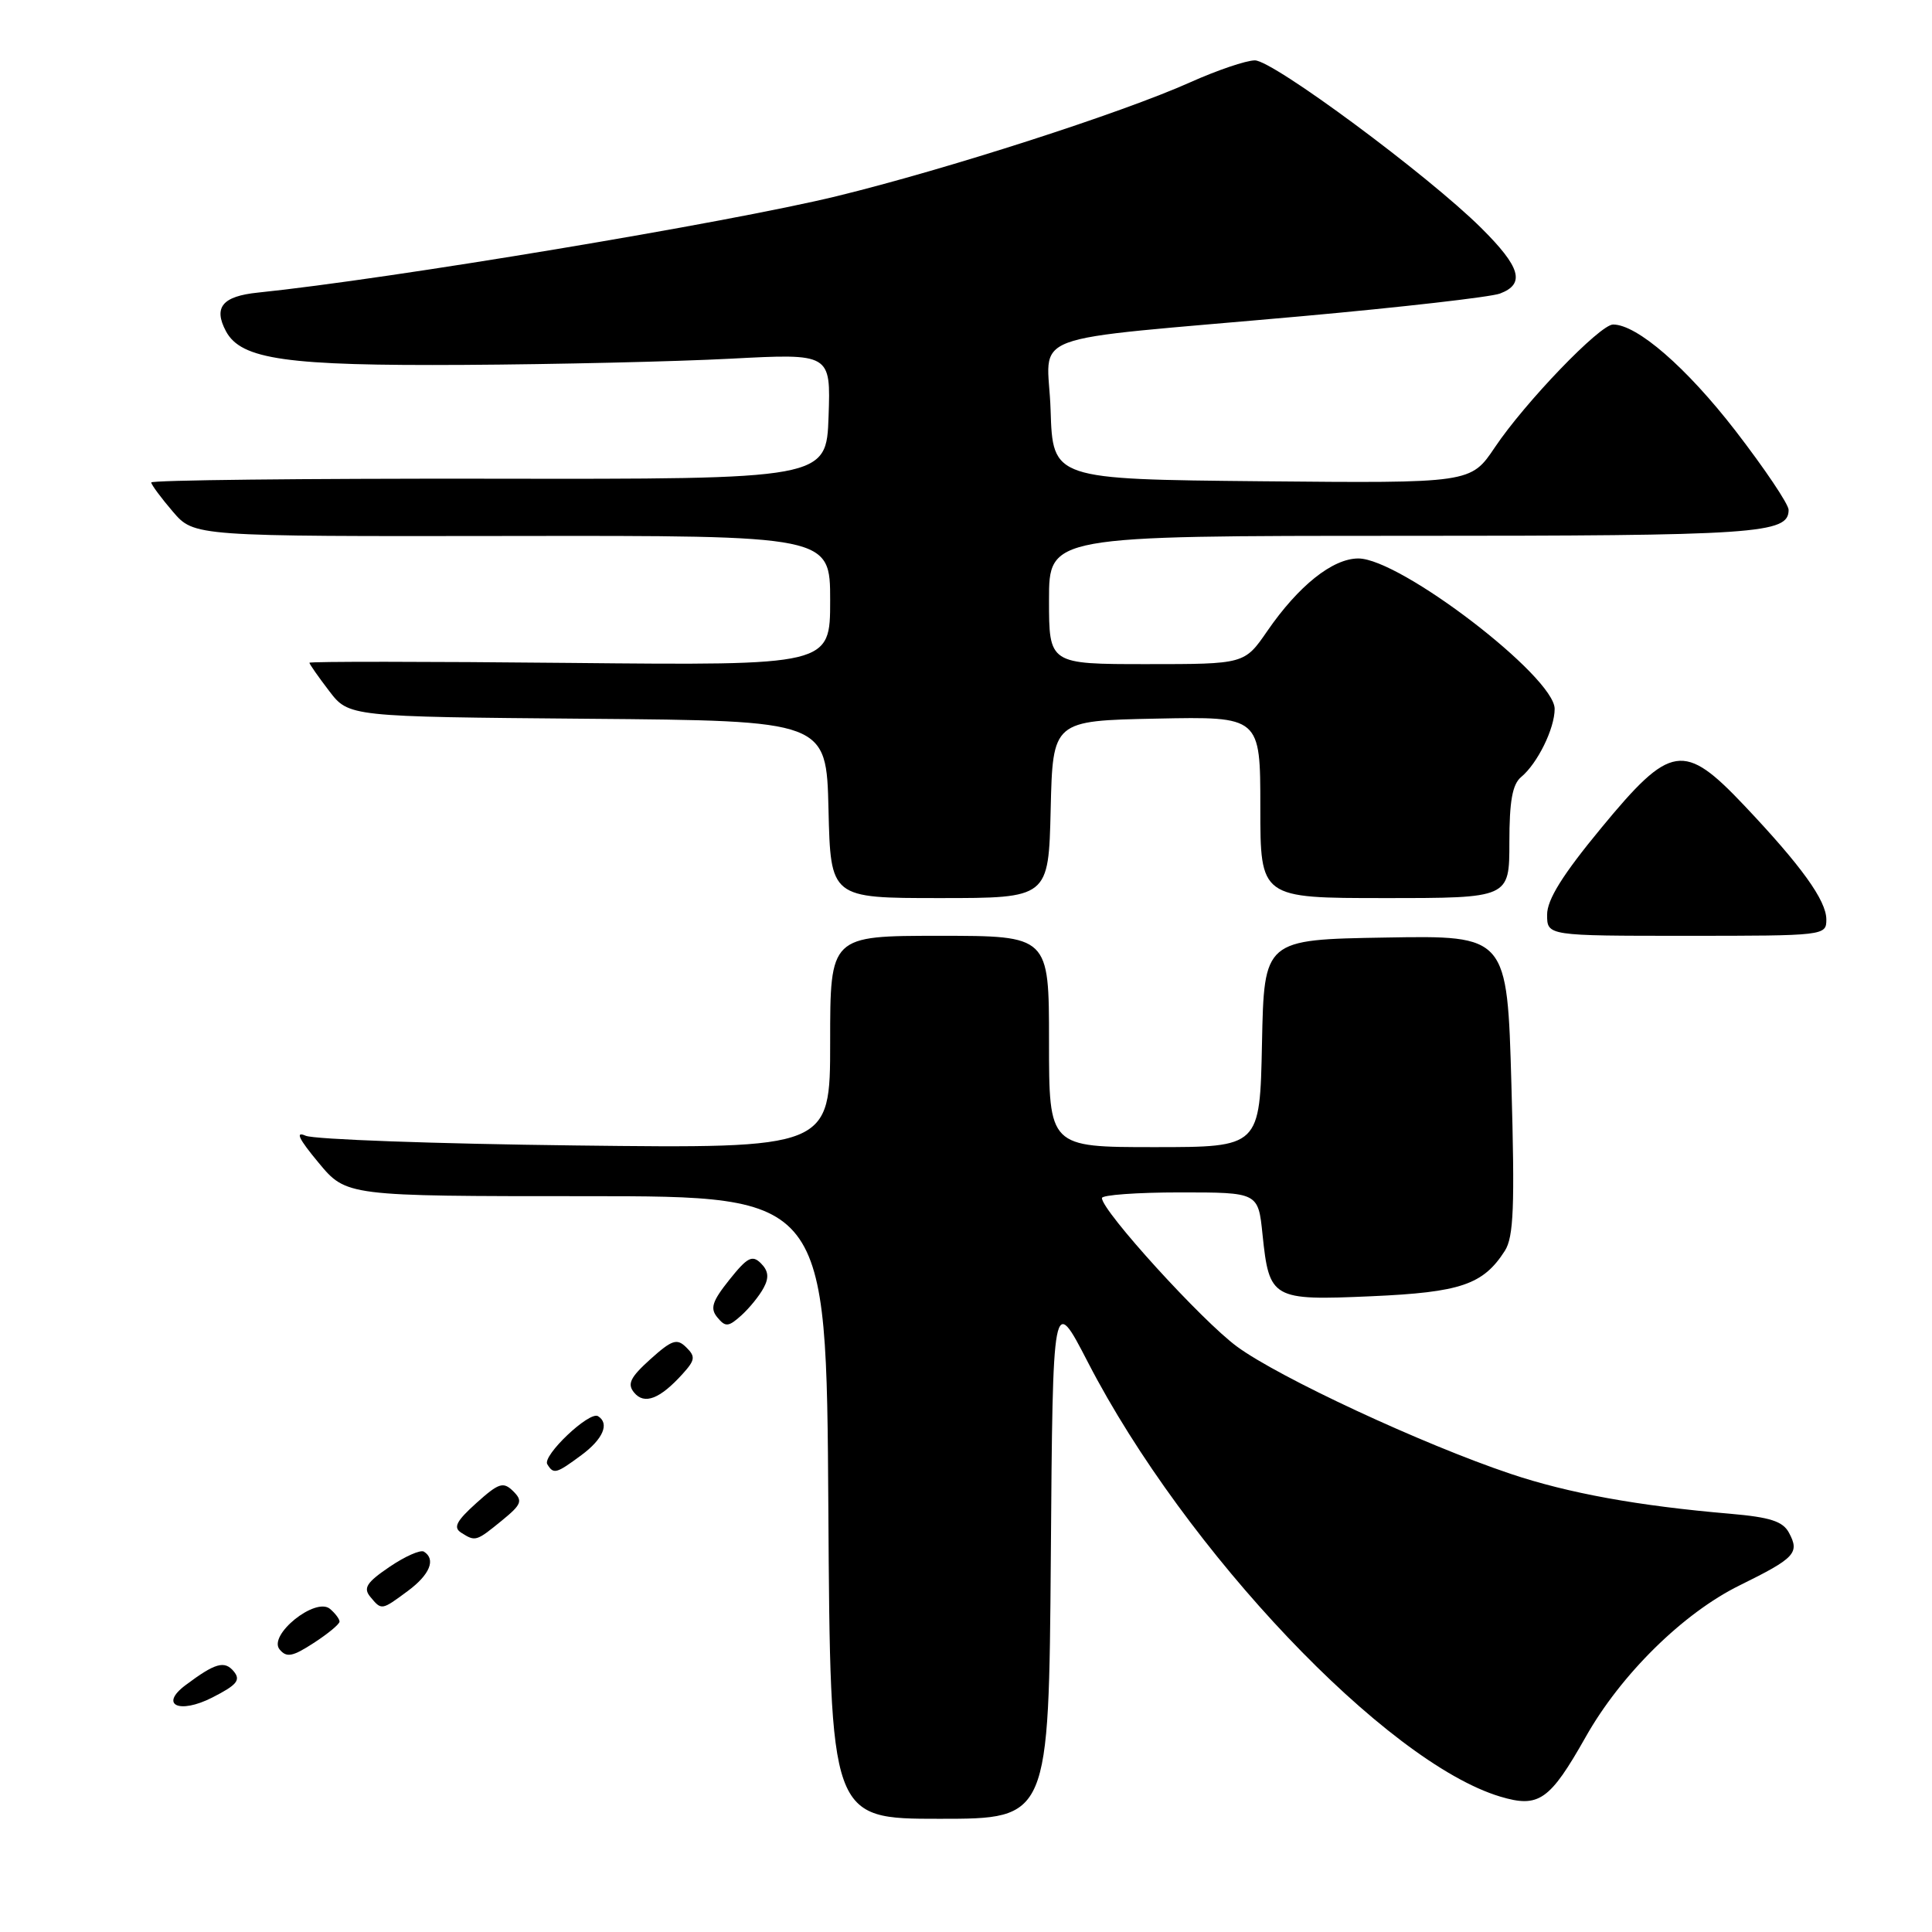 <?xml version="1.0" encoding="UTF-8" standalone="no"?>
<!DOCTYPE svg PUBLIC "-//W3C//DTD SVG 1.1//EN" "http://www.w3.org/Graphics/SVG/1.1/DTD/svg11.dtd" >
<svg xmlns="http://www.w3.org/2000/svg" xmlns:xlink="http://www.w3.org/1999/xlink" version="1.1" viewBox="0 0 256 256">
 <g >
 <path fill="currentColor"
d=" M 139.24 206.25 C 139.50 171.50 139.50 171.50 144.15 180.50 C 157.05 205.49 183.67 233.52 198.79 238.06 C 203.91 239.59 205.35 238.58 210.11 230.16 C 214.78 221.87 223.03 213.75 230.51 210.07 C 237.86 206.45 238.49 205.78 237.05 203.10 C 236.24 201.58 234.56 201.04 229.26 200.58 C 217.08 199.54 207.80 197.86 200.16 195.29 C 188.53 191.39 169.49 182.53 163.91 178.43 C 159.27 175.03 146.03 160.47 146.01 158.75 C 146.00 158.34 150.66 158.00 156.36 158.00 C 166.72 158.00 166.72 158.00 167.29 163.57 C 168.18 172.13 168.55 172.34 181.70 171.76 C 193.55 171.24 196.53 170.22 199.40 165.74 C 200.57 163.91 200.73 159.87 200.27 143.73 C 199.71 123.95 199.71 123.95 183.60 124.23 C 167.50 124.50 167.50 124.50 167.22 138.25 C 166.94 152.00 166.94 152.00 152.97 152.00 C 139.00 152.00 139.00 152.00 139.00 138.00 C 139.00 124.00 139.00 124.00 124.50 124.00 C 110.00 124.00 110.00 124.00 110.00 138.09 C 110.00 152.18 110.00 152.18 76.25 151.78 C 57.69 151.56 41.60 150.98 40.50 150.49 C 39.08 149.86 39.58 150.90 42.20 154.05 C 45.89 158.50 45.89 158.50 77.70 158.50 C 109.50 158.50 109.50 158.50 109.76 199.75 C 110.02 241.00 110.02 241.00 124.50 241.00 C 138.97 241.00 138.97 241.00 139.24 206.25 Z  M 30.97 221.46 C 29.75 220.00 28.51 220.35 24.60 223.28 C 21.07 225.91 23.74 227.17 28.13 224.93 C 31.41 223.26 31.93 222.62 30.97 221.46 Z  M 44.99 214.87 C 44.99 214.53 44.42 213.77 43.72 213.18 C 41.79 211.58 35.48 216.67 37.05 218.56 C 37.97 219.67 38.76 219.53 41.57 217.70 C 43.44 216.49 44.98 215.22 44.99 214.87 Z  M 54.04 210.81 C 56.96 208.65 57.79 206.61 56.17 205.60 C 55.71 205.32 53.66 206.23 51.61 207.62 C 48.59 209.67 48.10 210.42 49.06 211.58 C 50.57 213.40 50.54 213.40 54.04 210.81 Z  M 66.49 201.49 C 69.13 199.33 69.30 198.88 67.99 197.58 C 66.68 196.30 66.09 196.49 63.11 199.17 C 60.46 201.56 60.03 202.40 61.11 203.09 C 63.00 204.29 63.09 204.26 66.49 201.49 Z  M 77.04 192.81 C 79.91 190.69 80.80 188.61 79.24 187.65 C 78.10 186.94 71.82 192.90 72.52 194.02 C 73.35 195.38 73.69 195.29 77.04 192.81 Z  M 90.44 182.06 C 92.11 180.22 92.18 179.75 90.93 178.53 C 89.70 177.31 89.04 177.53 86.17 180.11 C 83.50 182.52 83.08 183.39 84.03 184.53 C 85.38 186.17 87.45 185.37 90.44 182.06 Z  M 101.19 170.64 C 101.92 169.29 101.82 168.39 100.83 167.40 C 99.68 166.25 99.03 166.59 96.65 169.57 C 94.36 172.44 94.06 173.37 95.06 174.57 C 96.13 175.87 96.53 175.83 98.24 174.29 C 99.31 173.32 100.64 171.68 101.19 170.64 Z  M 242.00 121.84 C 242.00 119.32 238.70 114.74 231.14 106.75 C 223.11 98.27 221.39 98.53 212.18 109.70 C 207.05 115.91 205.00 119.20 205.00 121.20 C 205.00 124.00 205.00 124.00 223.50 124.00 C 241.78 124.00 242.00 123.97 242.00 121.84 Z  M 139.22 107.25 C 139.50 95.50 139.50 95.50 153.25 95.22 C 167.00 94.94 167.00 94.94 167.00 106.97 C 167.00 119.00 167.00 119.00 183.50 119.00 C 200.00 119.00 200.00 119.00 200.00 111.62 C 200.00 106.15 200.40 103.91 201.57 102.95 C 203.73 101.15 206.00 96.54 206.00 93.93 C 206.00 89.67 185.55 74.00 179.99 74.00 C 176.58 74.00 172.06 77.61 167.92 83.62 C 164.90 88.00 164.90 88.00 151.95 88.00 C 139.00 88.00 139.00 88.00 139.00 79.50 C 139.00 71.00 139.00 71.00 186.07 71.00 C 232.99 71.00 237.00 70.73 237.00 67.56 C 237.00 66.81 233.83 62.10 229.96 57.08 C 223.46 48.68 216.92 43.00 213.74 43.00 C 212.00 43.00 202.08 53.31 198.08 59.27 C 194.88 64.03 194.88 64.03 167.19 63.77 C 139.50 63.50 139.50 63.50 139.21 54.35 C 138.88 43.69 134.54 45.31 172.50 41.90 C 185.70 40.71 197.51 39.36 198.75 38.90 C 202.14 37.62 201.50 35.40 196.25 30.19 C 189.17 23.17 168.69 8.00 166.28 8.00 C 165.13 8.00 161.27 9.31 157.70 10.91 C 148.69 14.95 125.51 22.42 110.85 26.00 C 96.49 29.50 51.65 36.97 34.18 38.77 C 29.47 39.25 28.25 40.72 29.94 43.89 C 31.95 47.64 37.95 48.49 61.50 48.35 C 73.60 48.28 89.48 47.91 96.79 47.53 C 110.08 46.83 110.08 46.83 109.79 55.17 C 109.50 63.50 109.50 63.50 64.75 63.43 C 40.14 63.40 20.02 63.62 20.04 63.93 C 20.06 64.24 21.35 65.98 22.90 67.79 C 25.72 71.08 25.72 71.08 67.86 71.02 C 110.00 70.96 110.00 70.96 110.00 79.57 C 110.00 88.18 110.00 88.18 75.50 87.84 C 56.52 87.65 41.00 87.64 41.00 87.82 C 41.00 87.99 42.17 89.67 43.61 91.55 C 46.22 94.97 46.22 94.97 77.86 95.24 C 109.50 95.50 109.50 95.50 109.78 107.25 C 110.06 119.00 110.06 119.00 124.50 119.00 C 138.94 119.00 138.94 119.00 139.22 107.25 Z "/>
</g>
</svg>